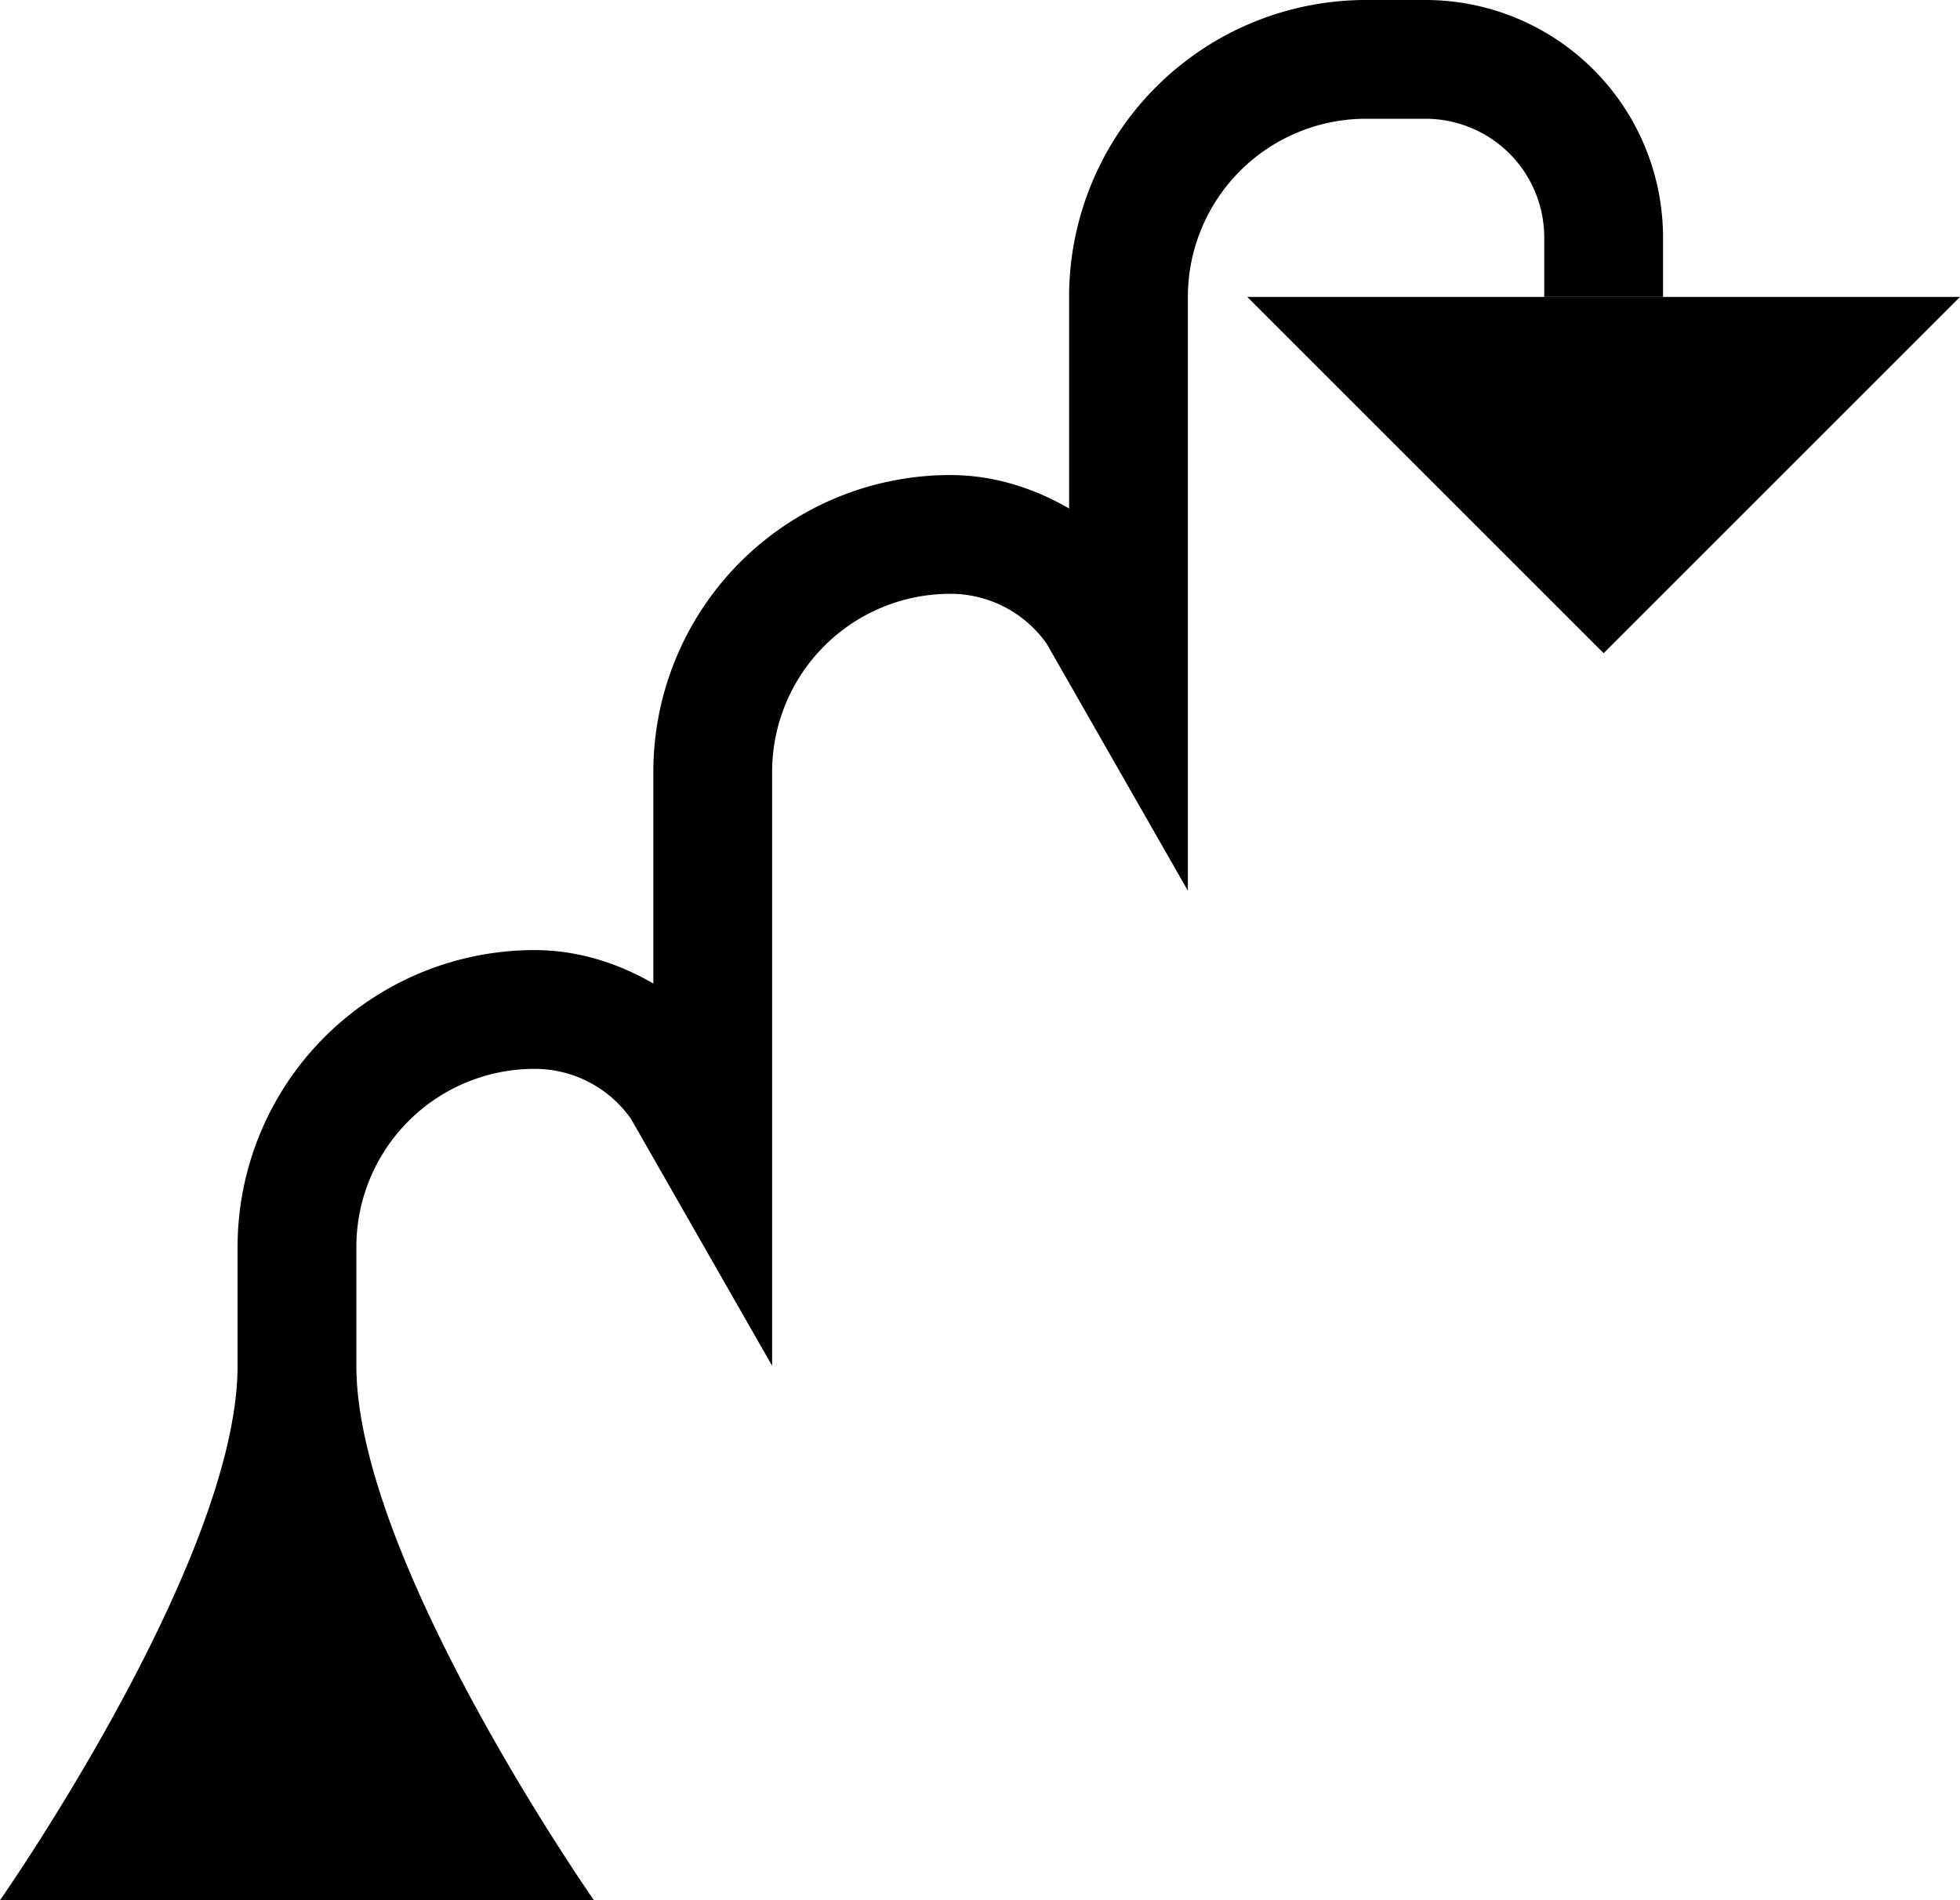 <svg xmlns="http://www.w3.org/2000/svg" version="1.0" width="33" height="32"><path d="M24 0a4 4 0 0 1 4 4v1h-2V4a2 2 0 0 0-2-2h-1a3 3 0 0 0-3 3v10l-2.375-4.156A1.982 1.982 0 0 0 16 10a3 3 0 0 0-3 3v10l-2.375-4.156A1.982 1.982 0 0 0 9 18a3 3 0 0 0-3 3v2c0 3.283 4 9 4 9H0s4-5.717 4-9v-2a5 5 0 0 1 5-5c.73 0 1.41.221 2 .563V13a5 5 0 0 1 5-5c.73 0 1.41.221 2 .563V5a5 5 0 0 1 5-5h1z"/><path d="M33 5l-6 6-6-6h12z"/></svg>